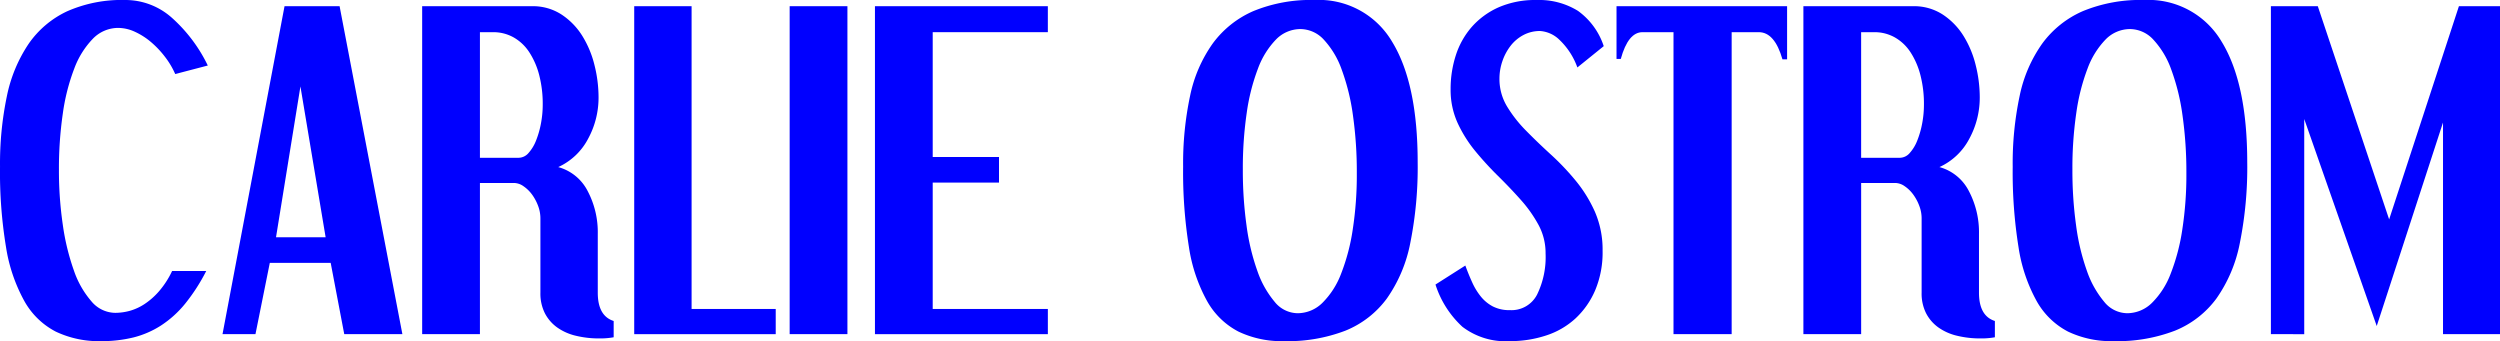 <svg id="Layer_1" data-name="Layer 1" xmlns="http://www.w3.org/2000/svg" viewBox="0 0 252.295 34.427"><defs><style>.cls-1{fill:blue;}</style></defs><title>RLIETROMtitle</title><path class="cls-1" d="M78.917,78.155a8.304,8.304,0,0,0-1.037-1.741,9.597,9.597,0,0,0-1.408-1.487,7.016,7.016,0,0,0-1.624-1.037A4.06,4.06,0,0,0,73.166,73.5a3.555,3.555,0,0,0-2.562,1.095,8.641,8.641,0,0,0-1.877,3.013,20.486,20.486,0,0,0-1.154,4.538,38.446,38.446,0,0,0-.391,5.672,37.589,37.589,0,0,0,.391,5.556A23.44,23.44,0,0,0,68.687,97.971a9.352,9.352,0,0,0,1.78,3.13,3.171,3.171,0,0,0,2.386,1.154,5.657,5.657,0,0,0,1.448-.195,5.31,5.31,0,0,0,1.506-.685,7.171,7.171,0,0,0,1.486-1.311,8.96,8.96,0,0,0,1.311-2.034h3.443A18.796,18.796,0,0,1,79.915,101.335a10.551,10.551,0,0,1-2.425,2.191,9.339,9.339,0,0,1-2.797,1.213,13.386,13.386,0,0,1-3.247.372,10.133,10.133,0,0,1-4.577-.959,7.686,7.686,0,0,1-3.169-3.071,16.491,16.491,0,0,1-1.858-5.458,46.3,46.3,0,0,1-.606-8.118,33.274,33.274,0,0,1,.685-7.081,14.713,14.713,0,0,1,2.191-5.301A9.728,9.728,0,0,1,68.022,71.817a13.648,13.648,0,0,1,5.849-1.134,7.043,7.043,0,0,1,4.714,1.8,15.44,15.44,0,0,1,3.619,4.812Z" transform="translate(-61.234 -70.683)"/><path class="cls-1" d="M95.505,71.309l6.337,33.097H95.975L94.605,97.208H88.463l-1.448,7.198h-3.325l6.259-33.097h5.556ZM89.089,94.626h5.007l-2.543-15.219Z" transform="translate(-61.234 -70.683)"/><path class="cls-1" d="M114.91,71.309a5.301,5.301,0,0,1,2.993.841,7.019,7.019,0,0,1,2.093,2.151,10.16,10.16,0,0,1,1.232,2.954,13.354,13.354,0,0,1,.411,3.248,8.68,8.68,0,0,1-1.057,4.186,6.388,6.388,0,0,1-3.012,2.855,4.738,4.738,0,0,1,2.973,2.426,8.891,8.891,0,0,1,1.017,4.303v5.947q0,2.347,1.604,2.856v1.643a7.547,7.547,0,0,1-1.447.117,9.824,9.824,0,0,1-2.387-.274,5.369,5.369,0,0,1-1.877-.841,4.047,4.047,0,0,1-1.232-1.428,4.419,4.419,0,0,1-.45-2.073V92.709a3.551,3.551,0,0,0-.234-1.252,4.75,4.75,0,0,0-.606-1.135,3.538,3.538,0,0,0-.861-0.841,1.707,1.707,0,0,0-.959-0.333H109.667v15.258h-5.829V71.309h11.072ZM109.667,86.606h3.912a1.336,1.336,0,0,0,.998-0.489,4.125,4.125,0,0,0,.763-1.271,9.182,9.182,0,0,0,.489-1.721,10.144,10.144,0,0,0,.176-1.878,11.614,11.614,0,0,0-.352-2.973,7.782,7.782,0,0,0-.998-2.309,4.595,4.595,0,0,0-1.584-1.506,4.158,4.158,0,0,0-2.074-.528H109.667V86.606Z" transform="translate(-61.234 -70.683)"/><path class="cls-1" d="M131.028,71.309v30.554h8.49v2.543H125.238V71.309h5.79Z" transform="translate(-61.234 -70.683)"/><path class="cls-1" d="M146.754,71.309v33.097h-5.829V71.309h5.829Z" transform="translate(-61.234 -70.683)"/><path class="cls-1" d="M166.98,71.309v2.621H155.361V86.527h6.69v2.582h-6.69v12.754h11.62v2.543H149.532V71.309h17.449Z" transform="translate(-61.234 -70.683)"/><path class="cls-1" d="M193.896,70.683a8.564,8.564,0,0,1,7.823,4.206q2.584,4.206,2.584,12.187a38.791,38.791,0,0,1-.744,8.118,14.501,14.501,0,0,1-2.367,5.614,9.717,9.717,0,0,1-4.186,3.247,16.265,16.265,0,0,1-6.201,1.056,10.133,10.133,0,0,1-4.577-.959,7.686,7.686,0,0,1-3.169-3.071,16.208,16.208,0,0,1-1.839-5.458,47.873,47.873,0,0,1-.587-8.118,32.809,32.809,0,0,1,.704-7.159,13.963,13.963,0,0,1,2.289-5.281,10.046,10.046,0,0,1,4.107-3.267A15.222,15.222,0,0,1,193.896,70.683Zm-1.409,2.934a3.443,3.443,0,0,0-2.484,1.056,8.369,8.369,0,0,0-1.819,2.935,20.533,20.533,0,0,0-1.135,4.479,38.71,38.71,0,0,0-.391,5.731,40.274,40.274,0,0,0,.372,5.614,22.211,22.211,0,0,0,1.096,4.597,9.796,9.796,0,0,0,1.741,3.11,3.02,3.02,0,0,0,2.308,1.154,3.574,3.574,0,0,0,2.523-1.056,8.26,8.26,0,0,0,1.878-2.934,20.439,20.439,0,0,0,1.174-4.46,36.267,36.267,0,0,0,.411-5.673,40.695,40.695,0,0,0-.391-5.849,21.78,21.78,0,0,0-1.135-4.616,8.71,8.71,0,0,0-1.799-3.013A3.23,3.23,0,0,0,192.487,73.617Z" transform="translate(-61.234 -70.683)"/><path class="cls-1" d="M220.419,77.49a7.178,7.178,0,0,0-1.818-2.797,3.096,3.096,0,0,0-1.937-.88,3.532,3.532,0,0,0-1.702.411,4.016,4.016,0,0,0-1.291,1.095,5.315,5.315,0,0,0-.821,1.545,5.407,5.407,0,0,0-.294,1.761,5.34,5.34,0,0,0,.763,2.797,13.262,13.262,0,0,0,1.937,2.465q1.175,1.194,2.504,2.406a25.362,25.362,0,0,1,2.504,2.641,13.654,13.654,0,0,1,1.937,3.149,9.56,9.56,0,0,1,.763,3.912,9.857,9.857,0,0,1-.743,3.971,8.377,8.377,0,0,1-1.995,2.856A8.03,8.03,0,0,1,217.251,104.543a11.566,11.566,0,0,1-3.639.567,7.186,7.186,0,0,1-4.793-1.447,9.847,9.847,0,0,1-2.719-4.265l3.013-1.917q0.312,0.861.685,1.683a6.565,6.565,0,0,0,.88,1.447,3.875,3.875,0,0,0,1.213.998,3.642,3.642,0,0,0,1.722.372,2.901,2.901,0,0,0,2.738-1.564,8.606,8.606,0,0,0,.86-4.147,5.977,5.977,0,0,0-.704-2.875,13.272,13.272,0,0,0-1.779-2.523q-1.077-1.212-2.309-2.426a32.193,32.193,0,0,1-2.309-2.523,13.098,13.098,0,0,1-1.779-2.836,8.025,8.025,0,0,1-.704-3.404,11.016,11.016,0,0,1,.527-3.423,8.105,8.105,0,0,1,1.604-2.856,7.877,7.877,0,0,1,2.699-1.976,9.199,9.199,0,0,1,3.854-.743,7.431,7.431,0,0,1,4.167,1.095,7.124,7.124,0,0,1,2.602,3.56Z" transform="translate(-61.234 -70.683)"/><path class="cls-1" d="M241.584,71.309v5.36h-0.469q-0.784-2.739-2.387-2.739h-2.738v30.476h-5.869V73.93h-3.129q-1.449,0-2.191,2.699h-0.431V71.309H241.584Z" transform="translate(-61.234 -70.683)"/><path class="cls-1" d="M254.298,71.309a5.302,5.302,0,0,1,2.993.841,7.019,7.019,0,0,1,2.093,2.151,10.147,10.147,0,0,1,1.232,2.954,13.33,13.33,0,0,1,.411,3.248,8.68,8.68,0,0,1-1.057,4.186,6.385,6.385,0,0,1-3.013,2.855,4.737,4.737,0,0,1,2.974,2.426,8.896,8.896,0,0,1,1.018,4.303v5.947q0,2.347,1.604,2.856v1.643a7.544,7.544,0,0,1-1.447.117,9.829,9.829,0,0,1-2.387-.274,5.375,5.375,0,0,1-1.878-.841,4.062,4.062,0,0,1-1.232-1.428,4.425,4.425,0,0,1-.449-2.073V92.709a3.531,3.531,0,0,0-.235-1.252,4.715,4.715,0,0,0-.606-1.135,3.519,3.519,0,0,0-.86-0.841,1.705,1.705,0,0,0-.958-0.333h-3.443v15.258h-5.829V71.309h11.071ZM249.056,86.606h3.912a1.337,1.337,0,0,0,.998-0.489,4.115,4.115,0,0,0,.763-1.271,9.219,9.219,0,0,0,.489-1.721,10.185,10.185,0,0,0,.176-1.878,11.592,11.592,0,0,0-.353-2.973,7.756,7.756,0,0,0-.997-2.309,4.596,4.596,0,0,0-1.585-1.506,4.155,4.155,0,0,0-2.073-.528h-1.33V86.606Z" transform="translate(-61.234 -70.683)"/><path class="cls-1" d="M277.614,70.683a8.566,8.566,0,0,1,7.824,4.206q2.583,4.206,2.583,12.187a38.726,38.726,0,0,1-.744,8.118,14.485,14.485,0,0,1-2.366,5.614,9.721,9.721,0,0,1-4.187,3.247,16.266,16.266,0,0,1-6.201,1.056,10.137,10.137,0,0,1-4.577-.959,7.689,7.689,0,0,1-3.169-3.071,16.198,16.198,0,0,1-1.838-5.458,47.823,47.823,0,0,1-.587-8.118,32.779,32.779,0,0,1,.704-7.159,13.962,13.962,0,0,1,2.288-5.281,10.049,10.049,0,0,1,4.108-3.267A15.217,15.217,0,0,1,277.614,70.683Zm-1.408,2.934a3.443,3.443,0,0,0-2.484,1.056,8.363,8.363,0,0,0-1.819,2.935,20.508,20.508,0,0,0-1.134,4.479,38.575,38.575,0,0,0-.392,5.731,40.123,40.123,0,0,0,.372,5.614,22.214,22.214,0,0,0,1.095,4.597,9.805,9.805,0,0,0,1.741,3.11,3.019,3.019,0,0,0,2.309,1.154,3.577,3.577,0,0,0,2.523-1.056,8.246,8.246,0,0,0,1.877-2.934,20.411,20.411,0,0,0,1.174-4.46,36.146,36.146,0,0,0,.411-5.673,40.621,40.621,0,0,0-.392-5.849,21.754,21.754,0,0,0-1.134-4.616,8.718,8.718,0,0,0-1.8-3.013A3.23,3.23,0,0,0,276.206,73.617Z" transform="translate(-61.234 -70.683)"/><path class="cls-1" d="M295.142,71.309l7.199,21.517,7.042-21.517h4.146v33.097h-5.751V83.045l-6.689,20.539-7.316-20.891v21.713H290.408V71.309h4.733Z" transform="translate(-61.234 -70.683)"/></svg>